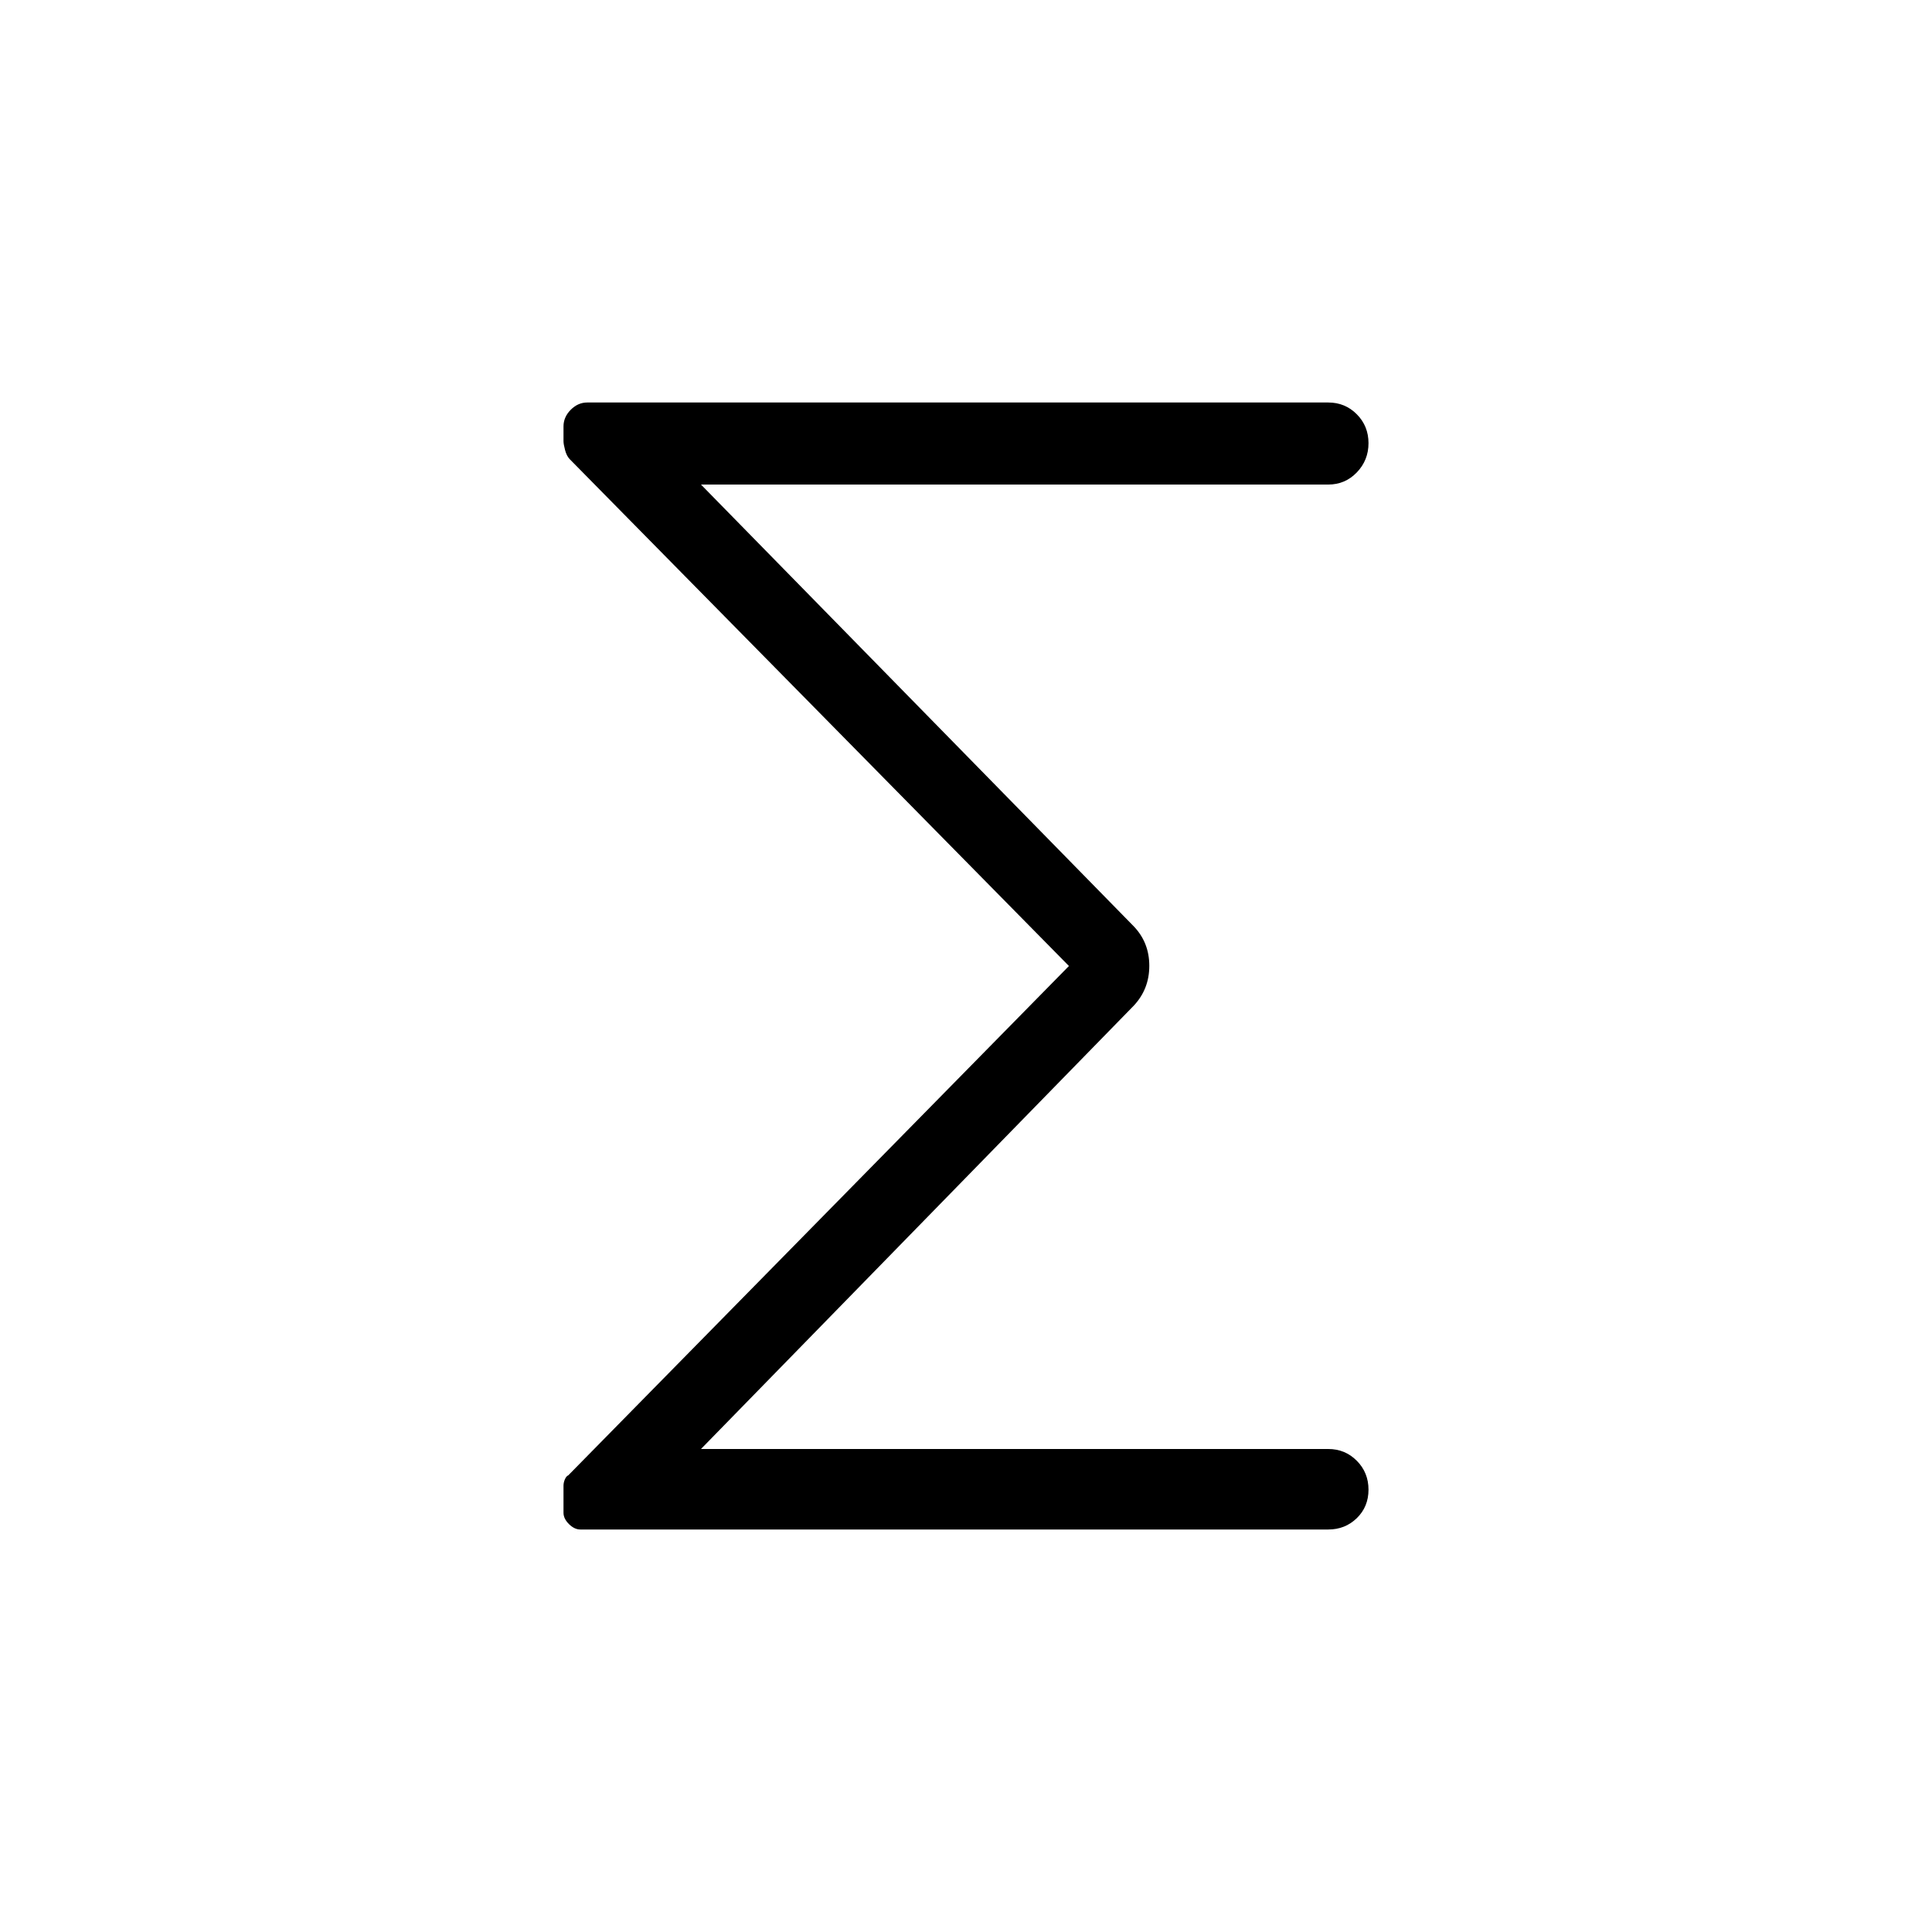 <svg xmlns="http://www.w3.org/2000/svg" height="48" viewBox="0 -960 960 960" width="48"><path d="M531.15-480 283.08-731.85q-1.54-1.61-2.31-4.54-.77-2.92-.77-4.39v-7.32q0-4.67 3.59-8.28 3.6-3.62 8.18-3.62H660q8.4 0 14.2 5.86 5.8 5.86 5.8 14.35 0 8.48-5.8 14.52-5.8 6.04-14.2 6.04H348.31l215.07 219.54q7.7 8.06 7.7 19.6 0 11.55-7.7 19.78L348.31-240H660q8.4 0 14.2 5.86 5.8 5.86 5.8 14.35 0 8.48-5.8 14.14Q668.4-200 660-200H288.38q-2.96 0-5.67-2.69t-2.71-5.63v-13.42q0-1.59.69-3.18.69-1.6 1.69-2L531.15-480Z"/></svg>